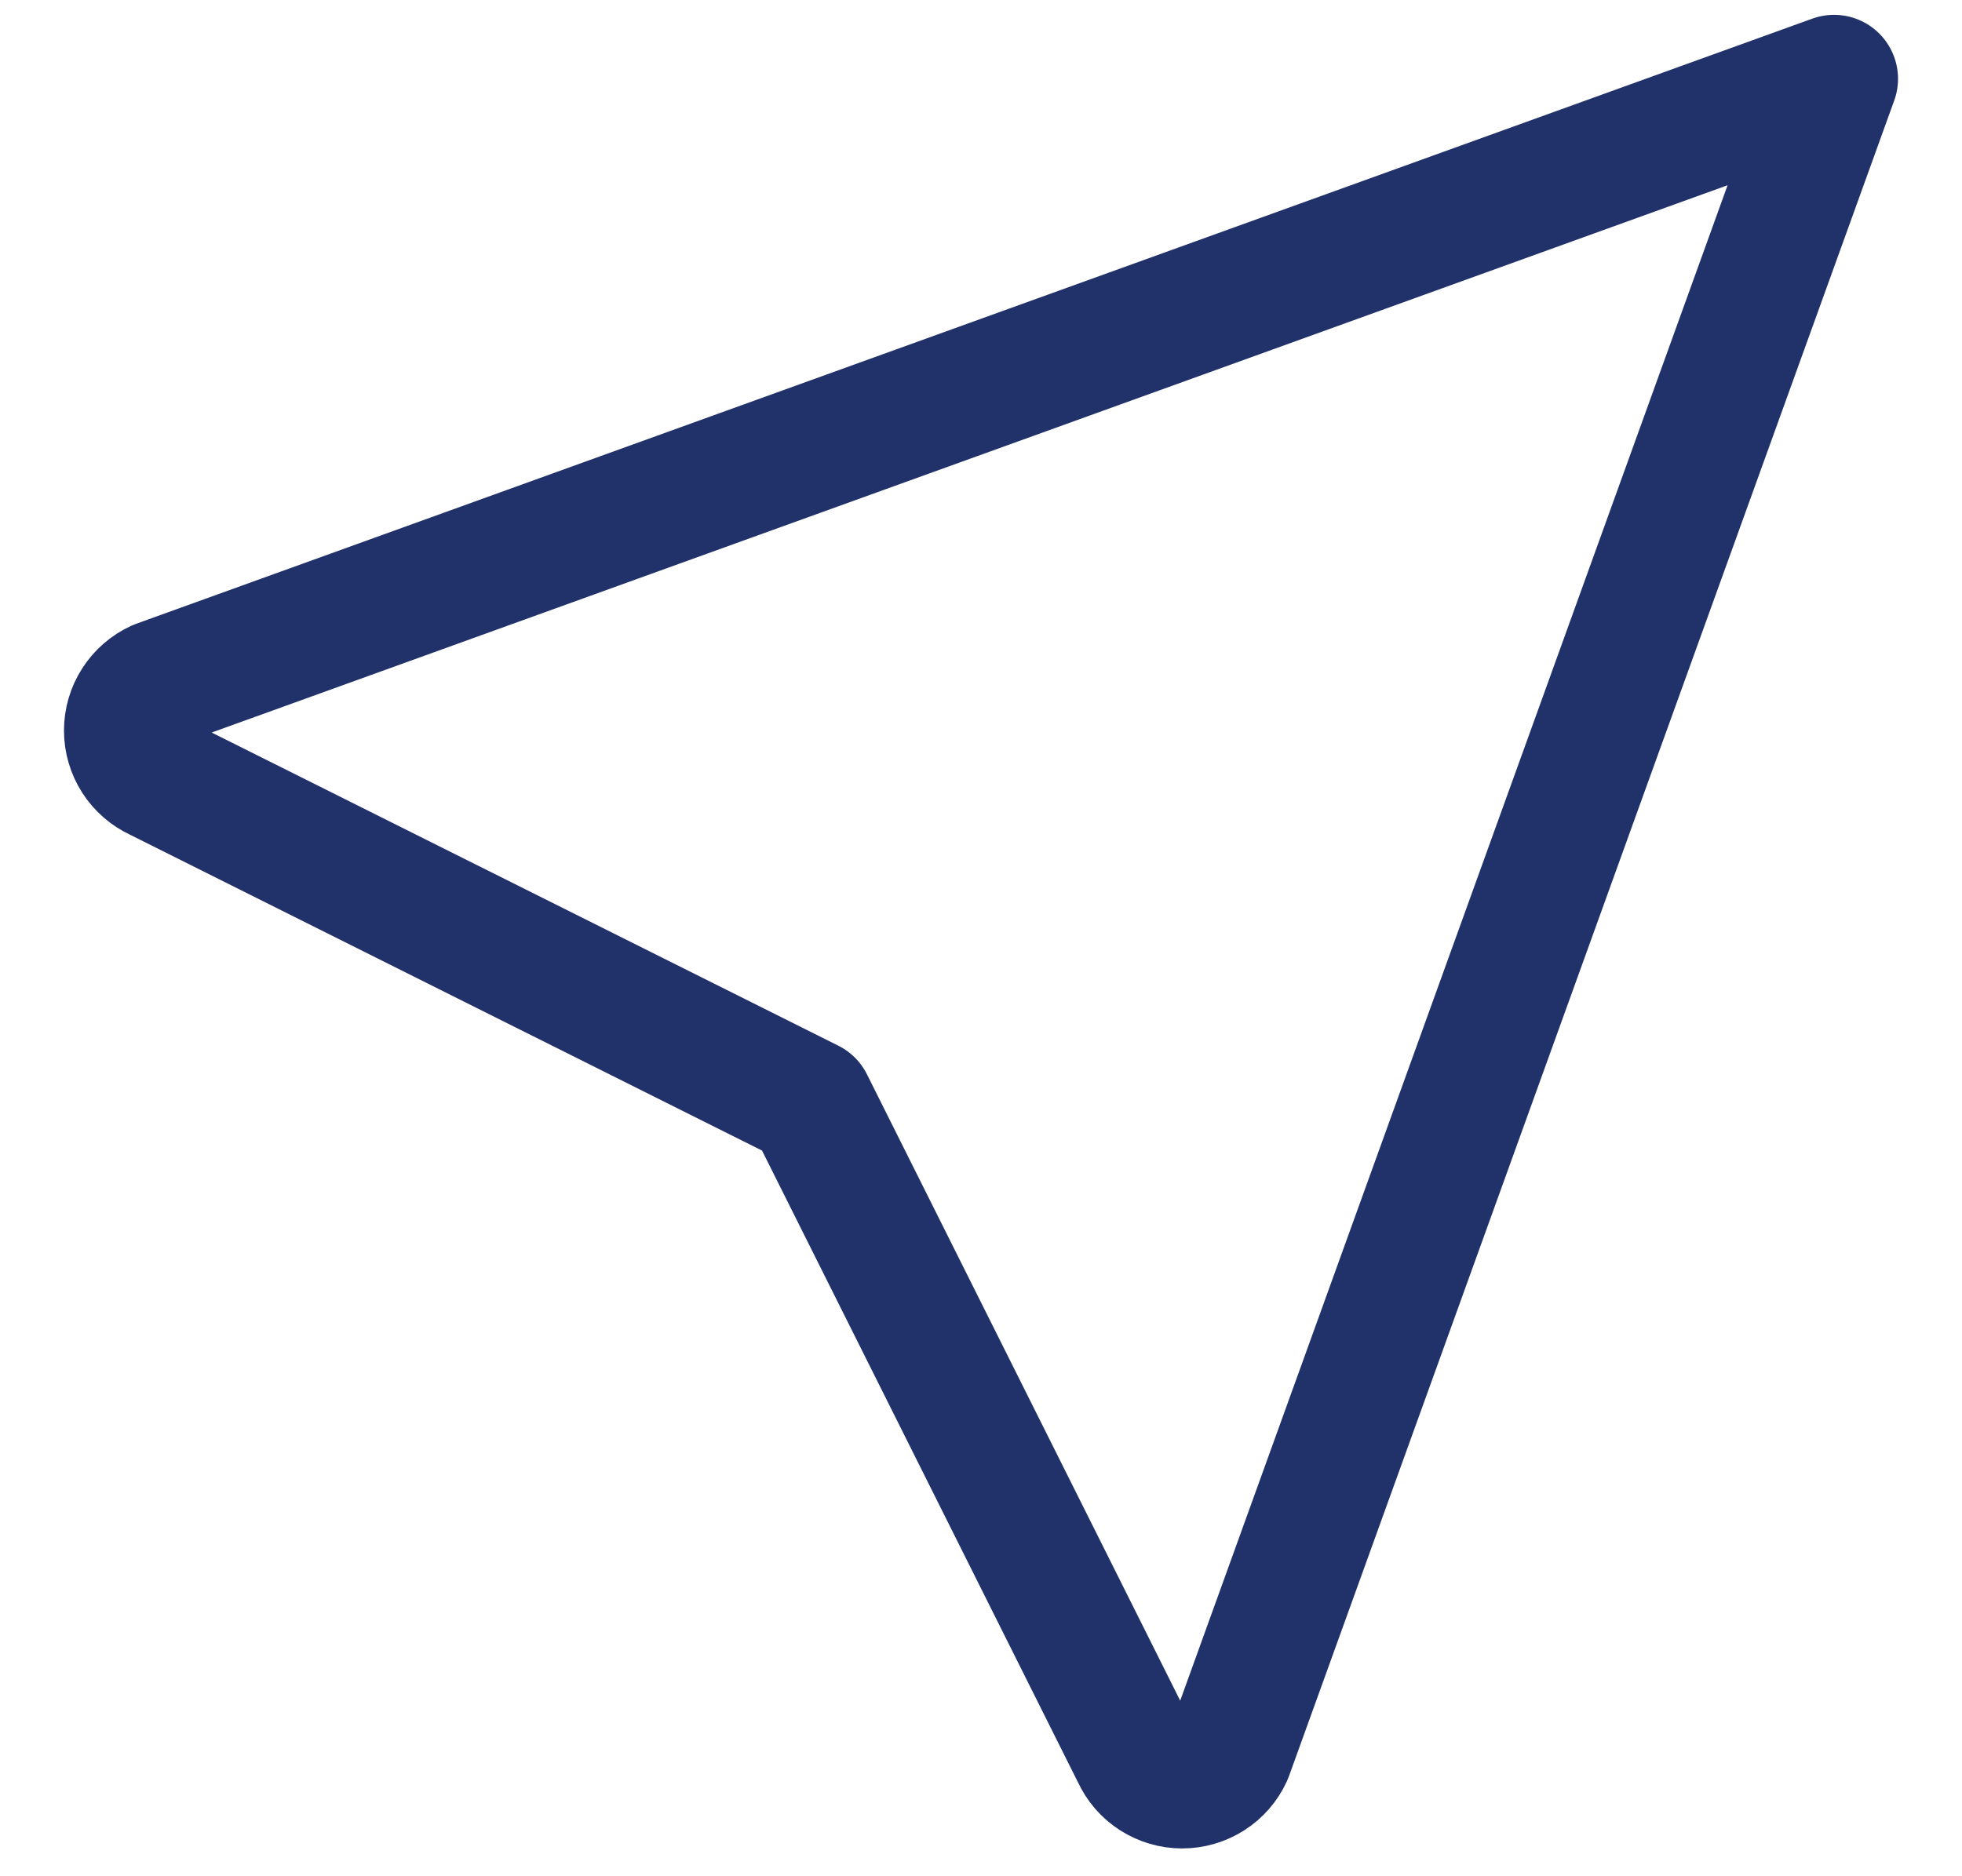 <svg width="23" height="22" viewBox="0 0 23 22" fill="none" xmlns="http://www.w3.org/2000/svg">
<path d="M21.5 0.924L14.404 20.574C14.356 20.679 14.28 20.767 14.183 20.829C14.086 20.891 13.973 20.924 13.858 20.924C13.743 20.924 13.631 20.891 13.534 20.829C13.437 20.767 13.361 20.679 13.313 20.574L9.492 12.932L1.85 9.112C1.746 9.064 1.657 8.987 1.595 8.89C1.533 8.793 1.5 8.681 1.5 8.566C1.5 8.451 1.533 8.338 1.595 8.242C1.657 8.145 1.746 8.068 1.85 8.02L21.5 0.924Z" stroke="#21316A" stroke-width="1.5" stroke-linecap="round" stroke-linejoin="round"/>
</svg>
